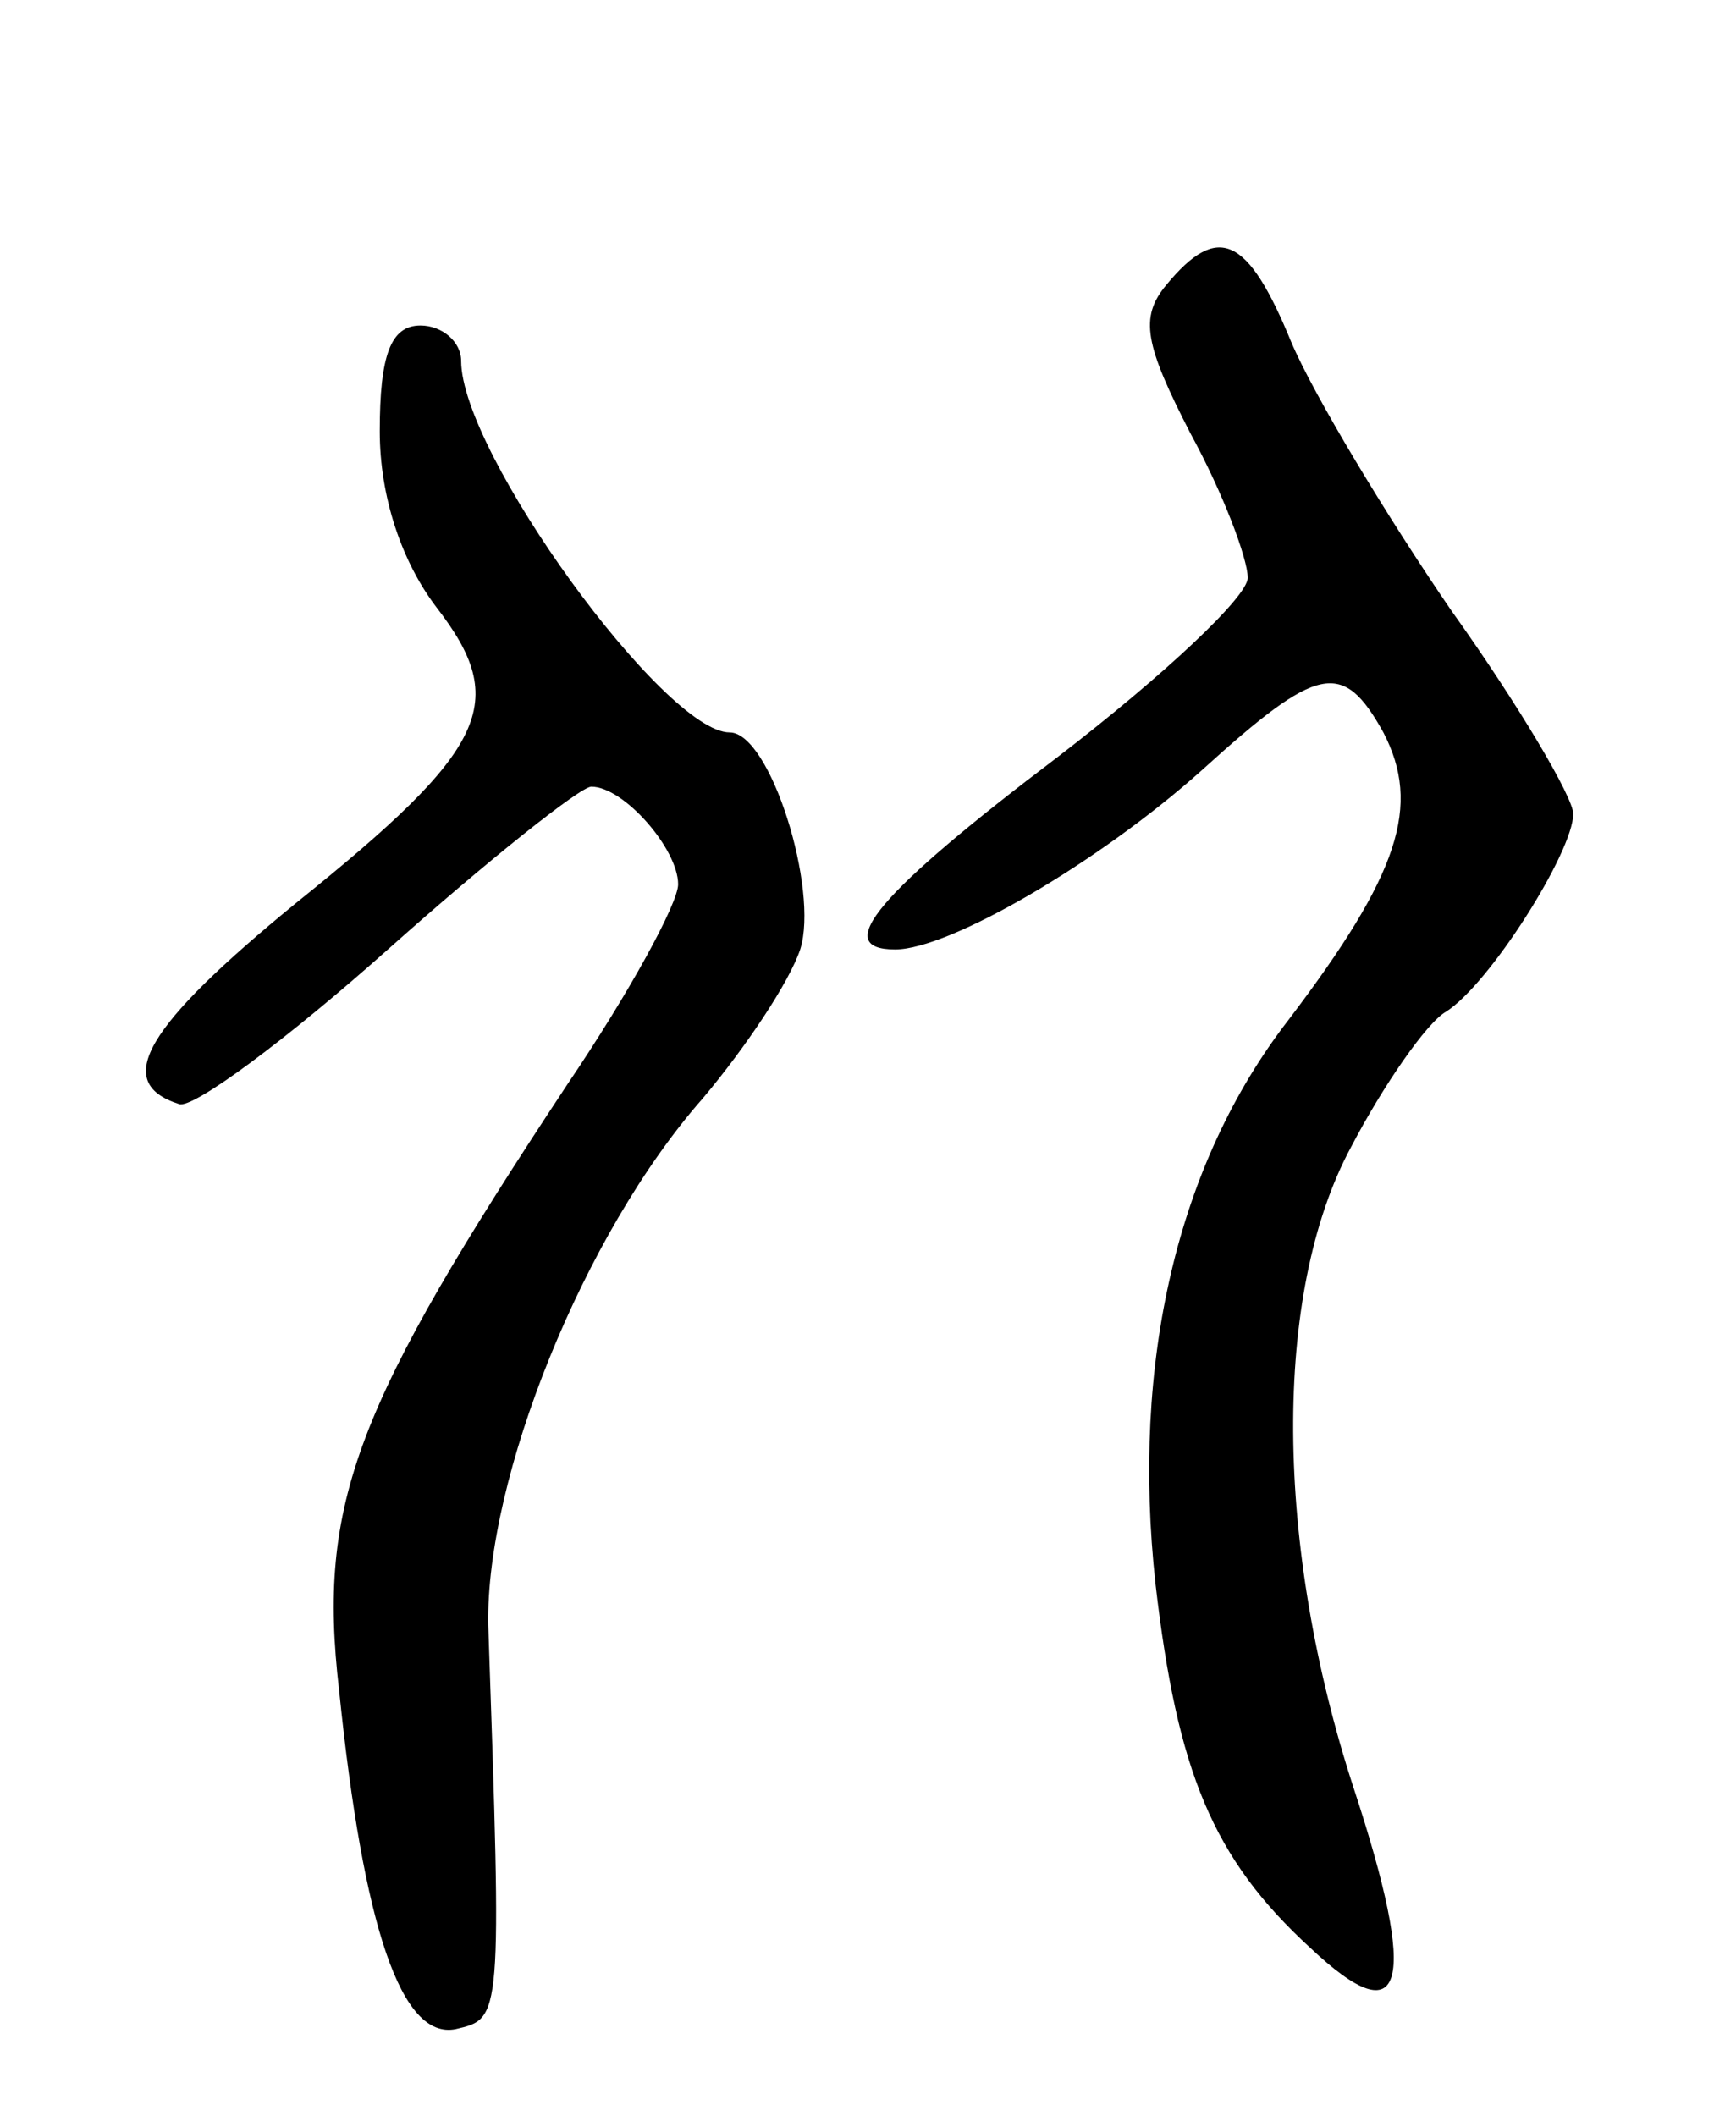 <svg version="1.0" xmlns="http://www.w3.org/2000/svg"
 width="64pt" height="78pt" viewBox="0 0 64 78"
 preserveAspectRatio="xMidYMid meet">
<g transform="translate(0,78) scale(0.1,-0.1)"
fill="#000000" stroke="none">
<path d="M430 675 c-10 -12 -8 -22 9 -55 12 -22 21 -46 21 -53 0 -7 -31 -36
-70 -66 -66 -50 -84 -71 -60 -71 20 0 75 32 113 66 43 39 52 41 67 14 14 -27
6 -52 -35 -106 -41 -53 -58 -126 -49 -208 8 -69 21 -101 57 -134 35 -33 40
-14 16 59 -29 89 -30 182 -1 236 12 23 28 46 35 50 16 10 47 59 47 73 0 6 -20
40 -45 75 -24 35 -51 80 -59 99 -16 39 -27 44 -46 21z"/>
<path d="M140 621 c0 -24 8 -48 21 -65 27 -35 19 -52 -52 -109 -55 -45 -68
-66 -43 -74 5 -2 40 24 77 57 37 33 71 60 75 60 12 0 32 -23 32 -36 0 -7 -18
-40 -41 -74 -78 -118 -92 -154 -84 -223 9 -88 23 -129 43 -125 17 4 17 3 12
149 -1 54 35 144 79 194 16 19 32 43 36 55 7 22 -11 80 -26 80 -24 0 -99 103
-99 137 0 7 -7 13 -15 13 -11 0 -15 -11 -15 -39z"/>
</g>
</svg>
